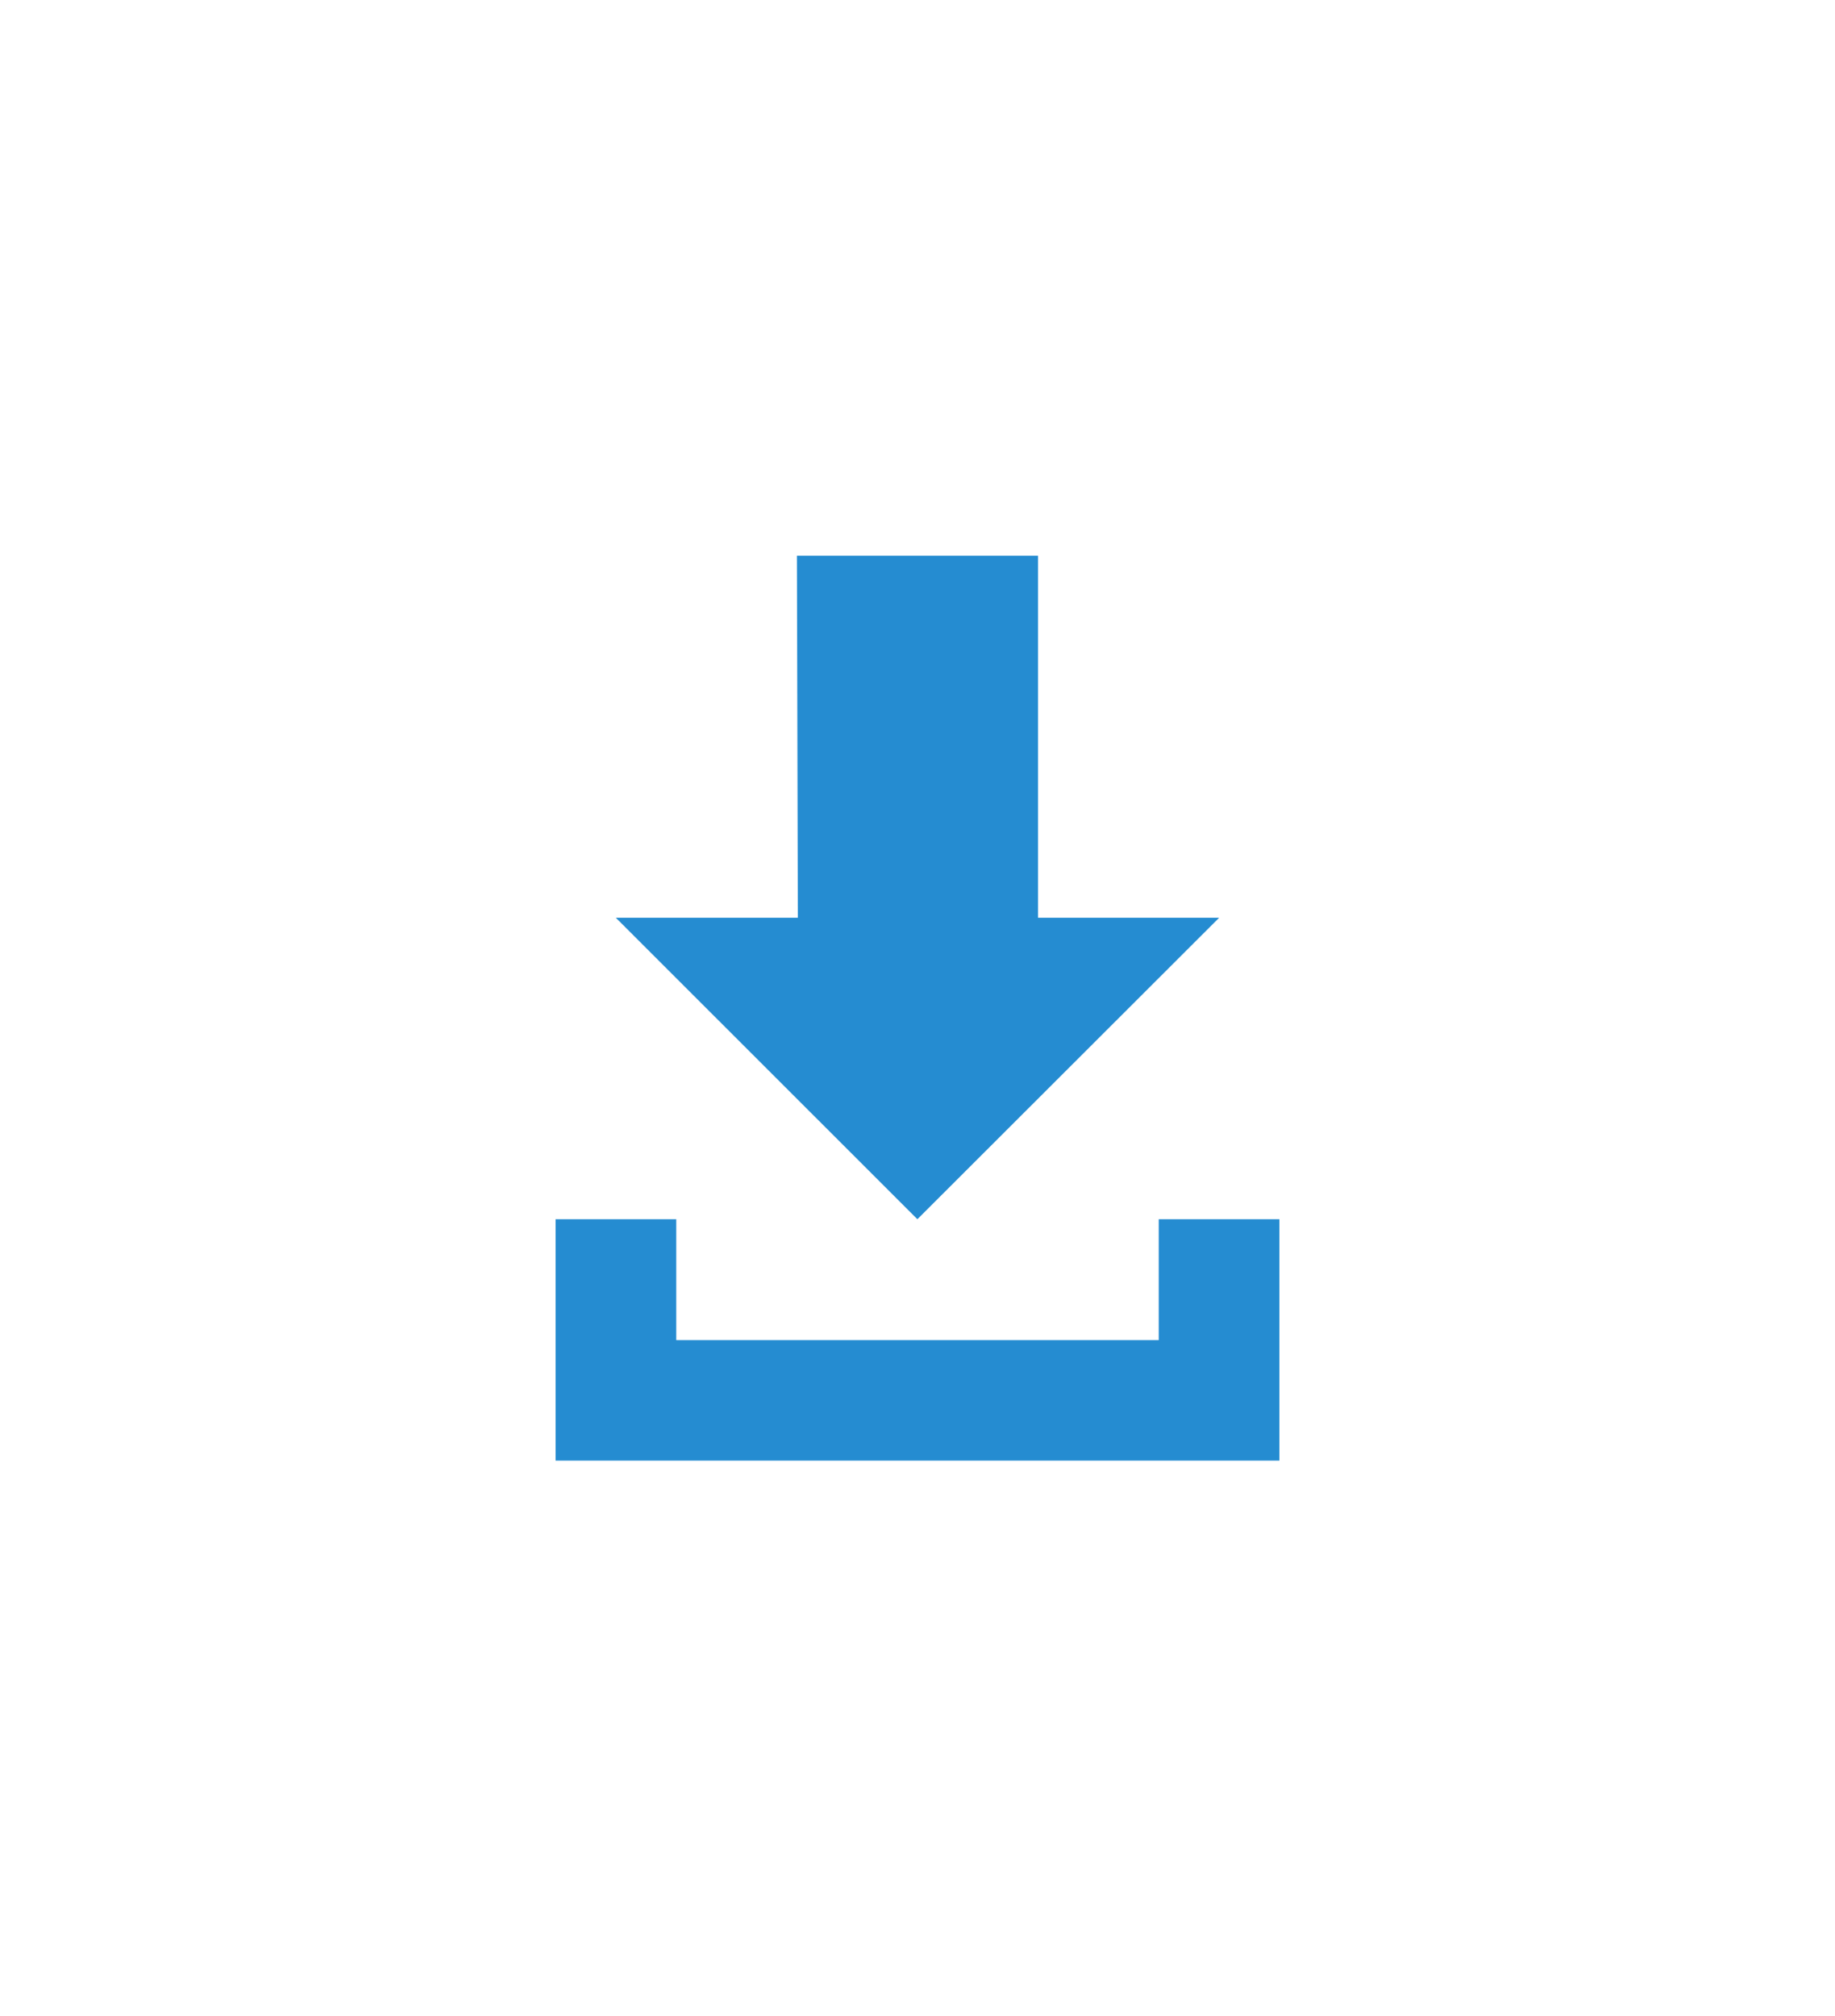 <svg xmlns="http://www.w3.org/2000/svg" xmlns:xlink="http://www.w3.org/1999/xlink" width="173.389" height="190.48" viewBox="0 0 173.389 190.48">
  <defs>
    <filter id="Caminho_6" x="5.69" y="0" width="162.006" height="167.68" filterUnits="userSpaceOnUse">
      <feOffset input="SourceAlpha"/>
      <feGaussianBlur stdDeviation="17.5" result="blur"/>
      <feFlood flood-color="#0080ff" flood-opacity="0.302"/>
      <feComposite operator="in" in2="blur"/>
      <feComposite in="SourceGraphic"/>
    </filter>
    <filter id="Caminho_7" x="0" y="62.68" width="173.389" height="127.8" filterUnits="userSpaceOnUse">
      <feOffset input="SourceAlpha"/>
      <feGaussianBlur stdDeviation="17.5" result="blur-2"/>
      <feFlood flood-color="#0080ff" flood-opacity="0.302"/>
      <feComposite operator="in" in2="blur-2"/>
      <feComposite in="SourceGraphic"/>
    </filter>
  </defs>
  <g id="Camada_2" data-name="Camada 2" transform="translate(52.5 52.5)">
    <g id="Layer_1" data-name="Layer 1">
      <g transform="matrix(1, 0, 0, 1, -52.5, -52.5)" filter="url(#Caminho_6)">
        <path id="Caminho_6-2" data-name="Caminho 6" d="M31.674,62.68,60.186,34.2H43.075V0H20.291l.089,34.2H3.18Z" transform="translate(55.01 52.5)" fill="#258cd1"/>
      </g>
      <g transform="matrix(1, 0, 0, 1, -52.5, -52.5)" filter="url(#Caminho_7)">
        <path id="Caminho_7-2" data-name="Caminho 7" d="M56.988,35.02V46.439H11.4V35.02H0v22.8H68.389V35.02Z" transform="translate(52.5 80.16)" fill="#258cd1"/>
      </g>
    </g>
  </g>
</svg>
